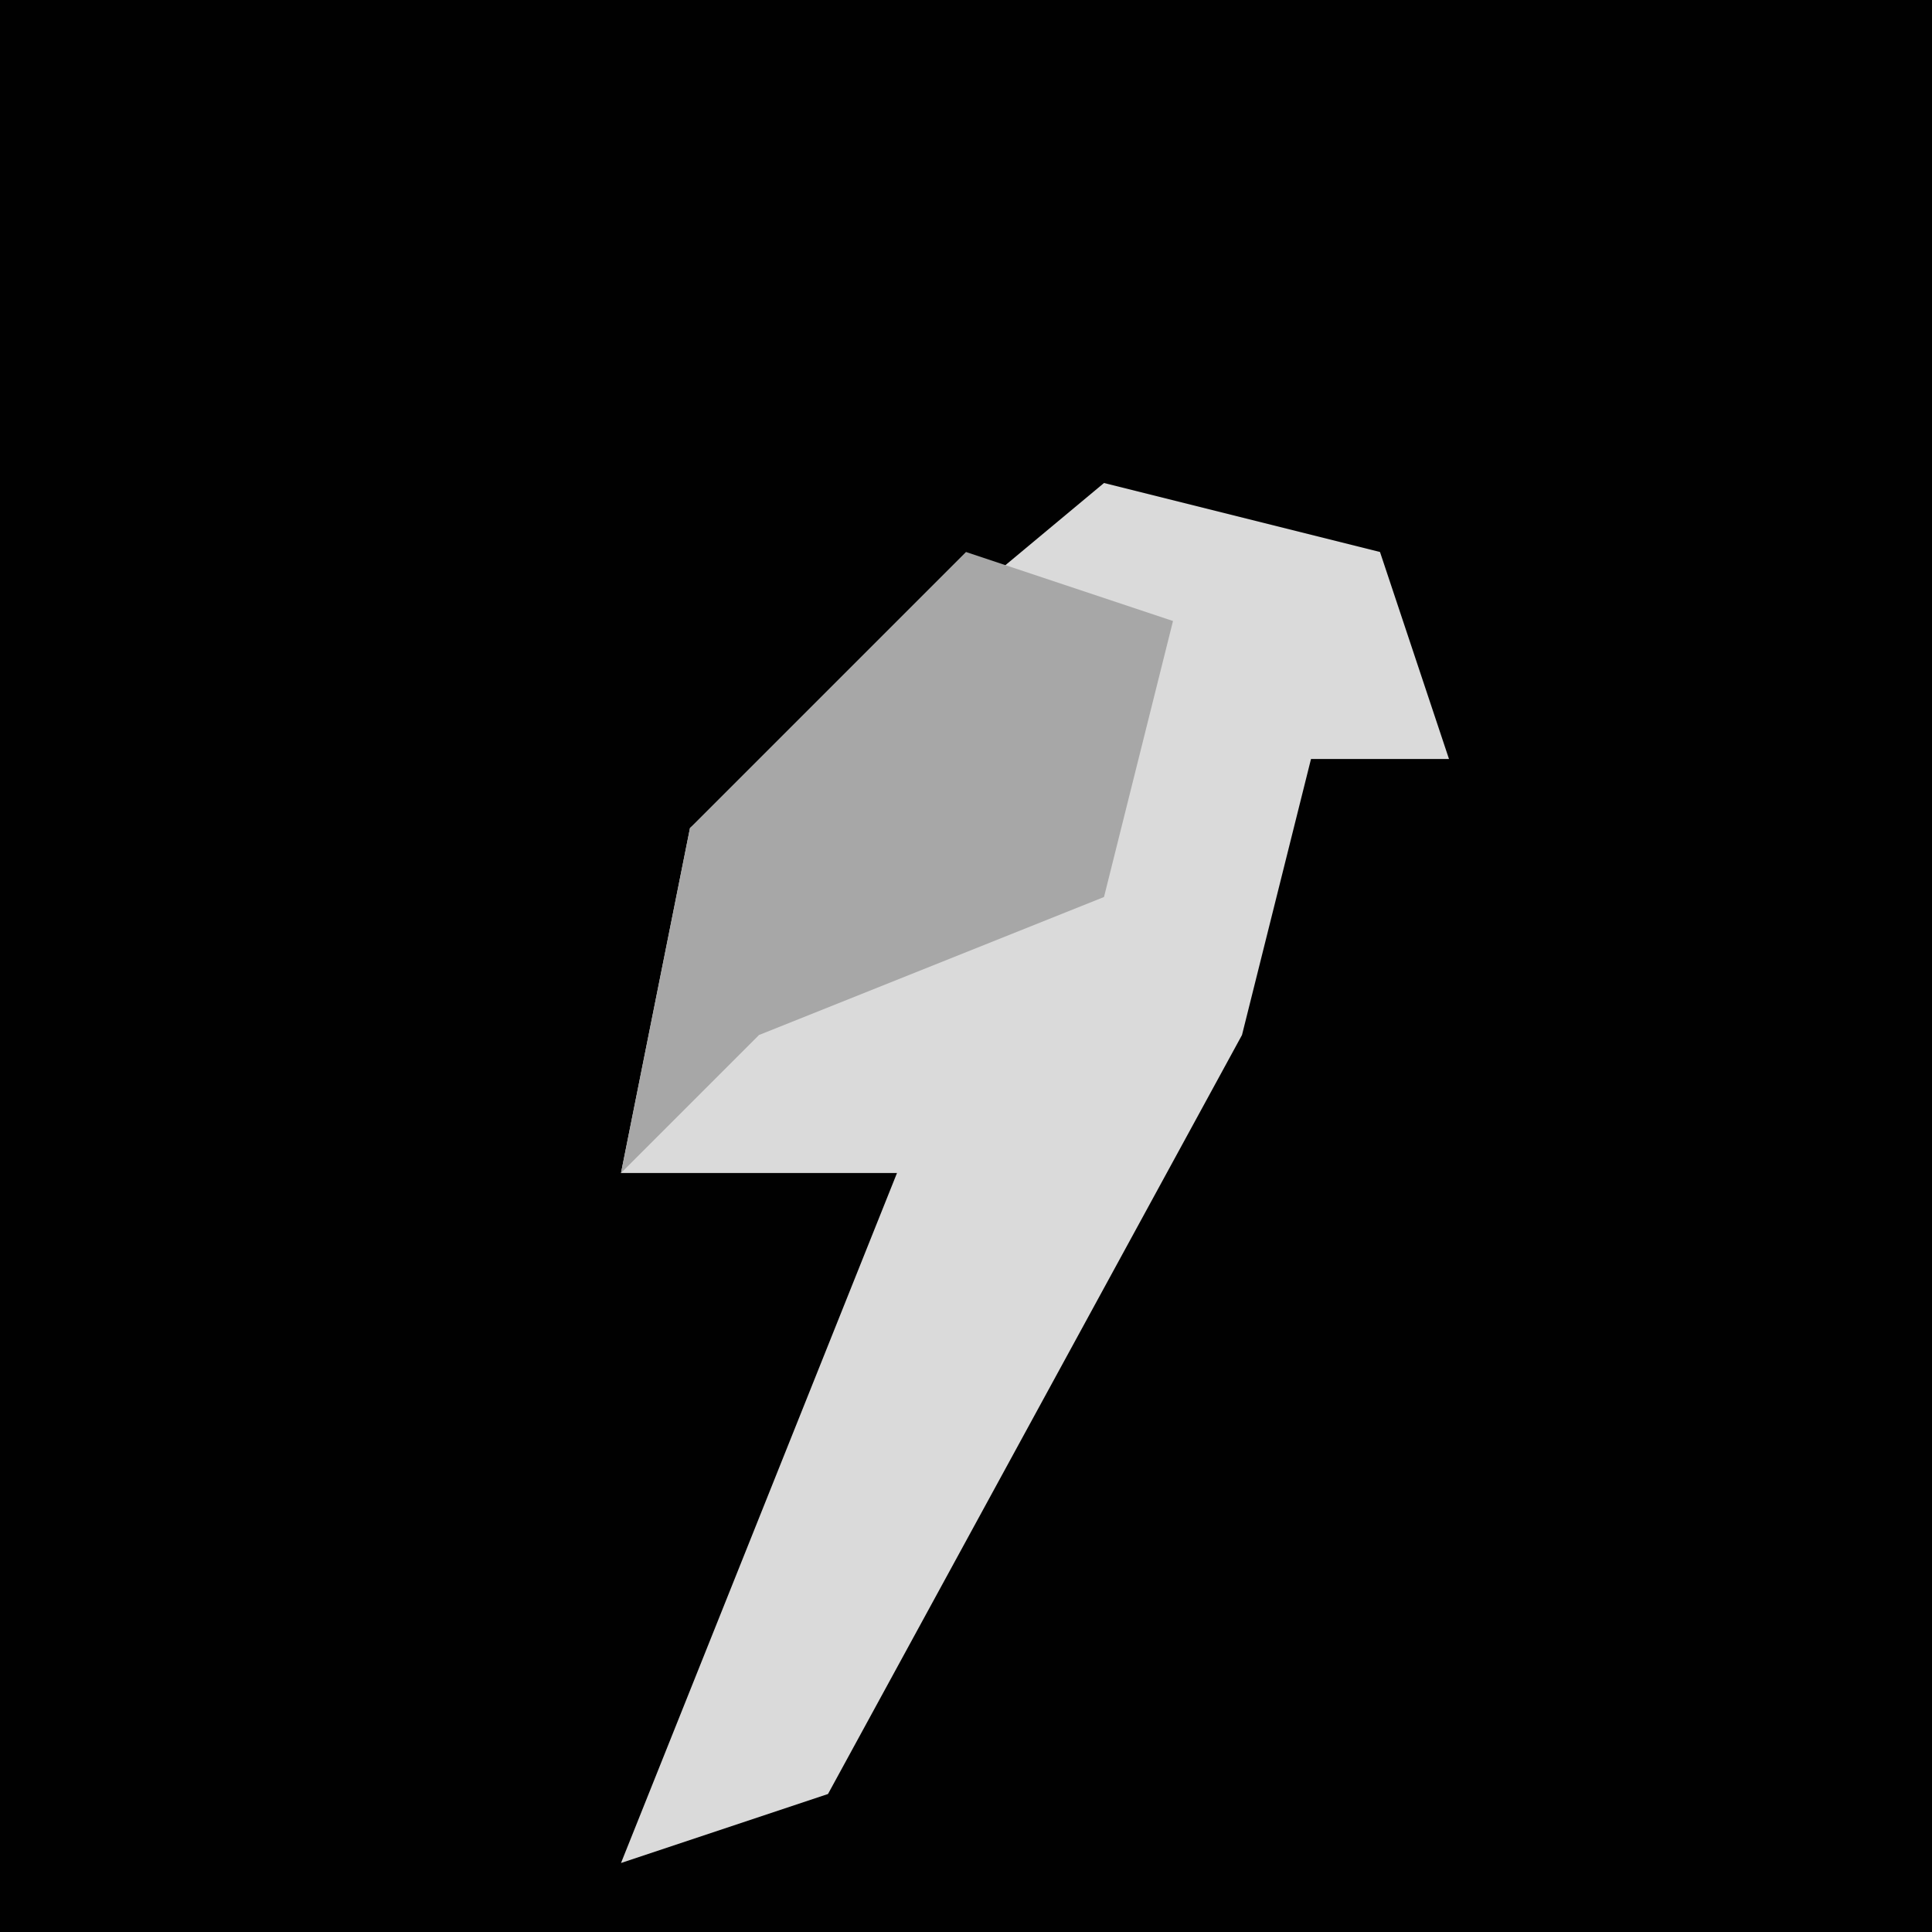 <?xml version="1.0" encoding="UTF-8"?>
<svg version="1.1" xmlns="http://www.w3.org/2000/svg" width="28" height="28">
<path d="M0,0 L28,0 L28,28 L0,28 Z " fill="#010101" transform="translate(0,0)"/>
<path d="M0,0 L4,1 L5,4 L3,4 L2,8 L-4,19 L-7,20 L-5,15 L-3,10 L-7,10 L-6,5 Z " fill="#DADADA" transform="translate(16,7)"/>
<path d="M0,0 L3,1 Z M-2,1 L1,2 L0,6 L-5,8 L-7,10 L-6,5 Z " fill="#A7A7A7" transform="translate(16,7)"/>
</svg>
